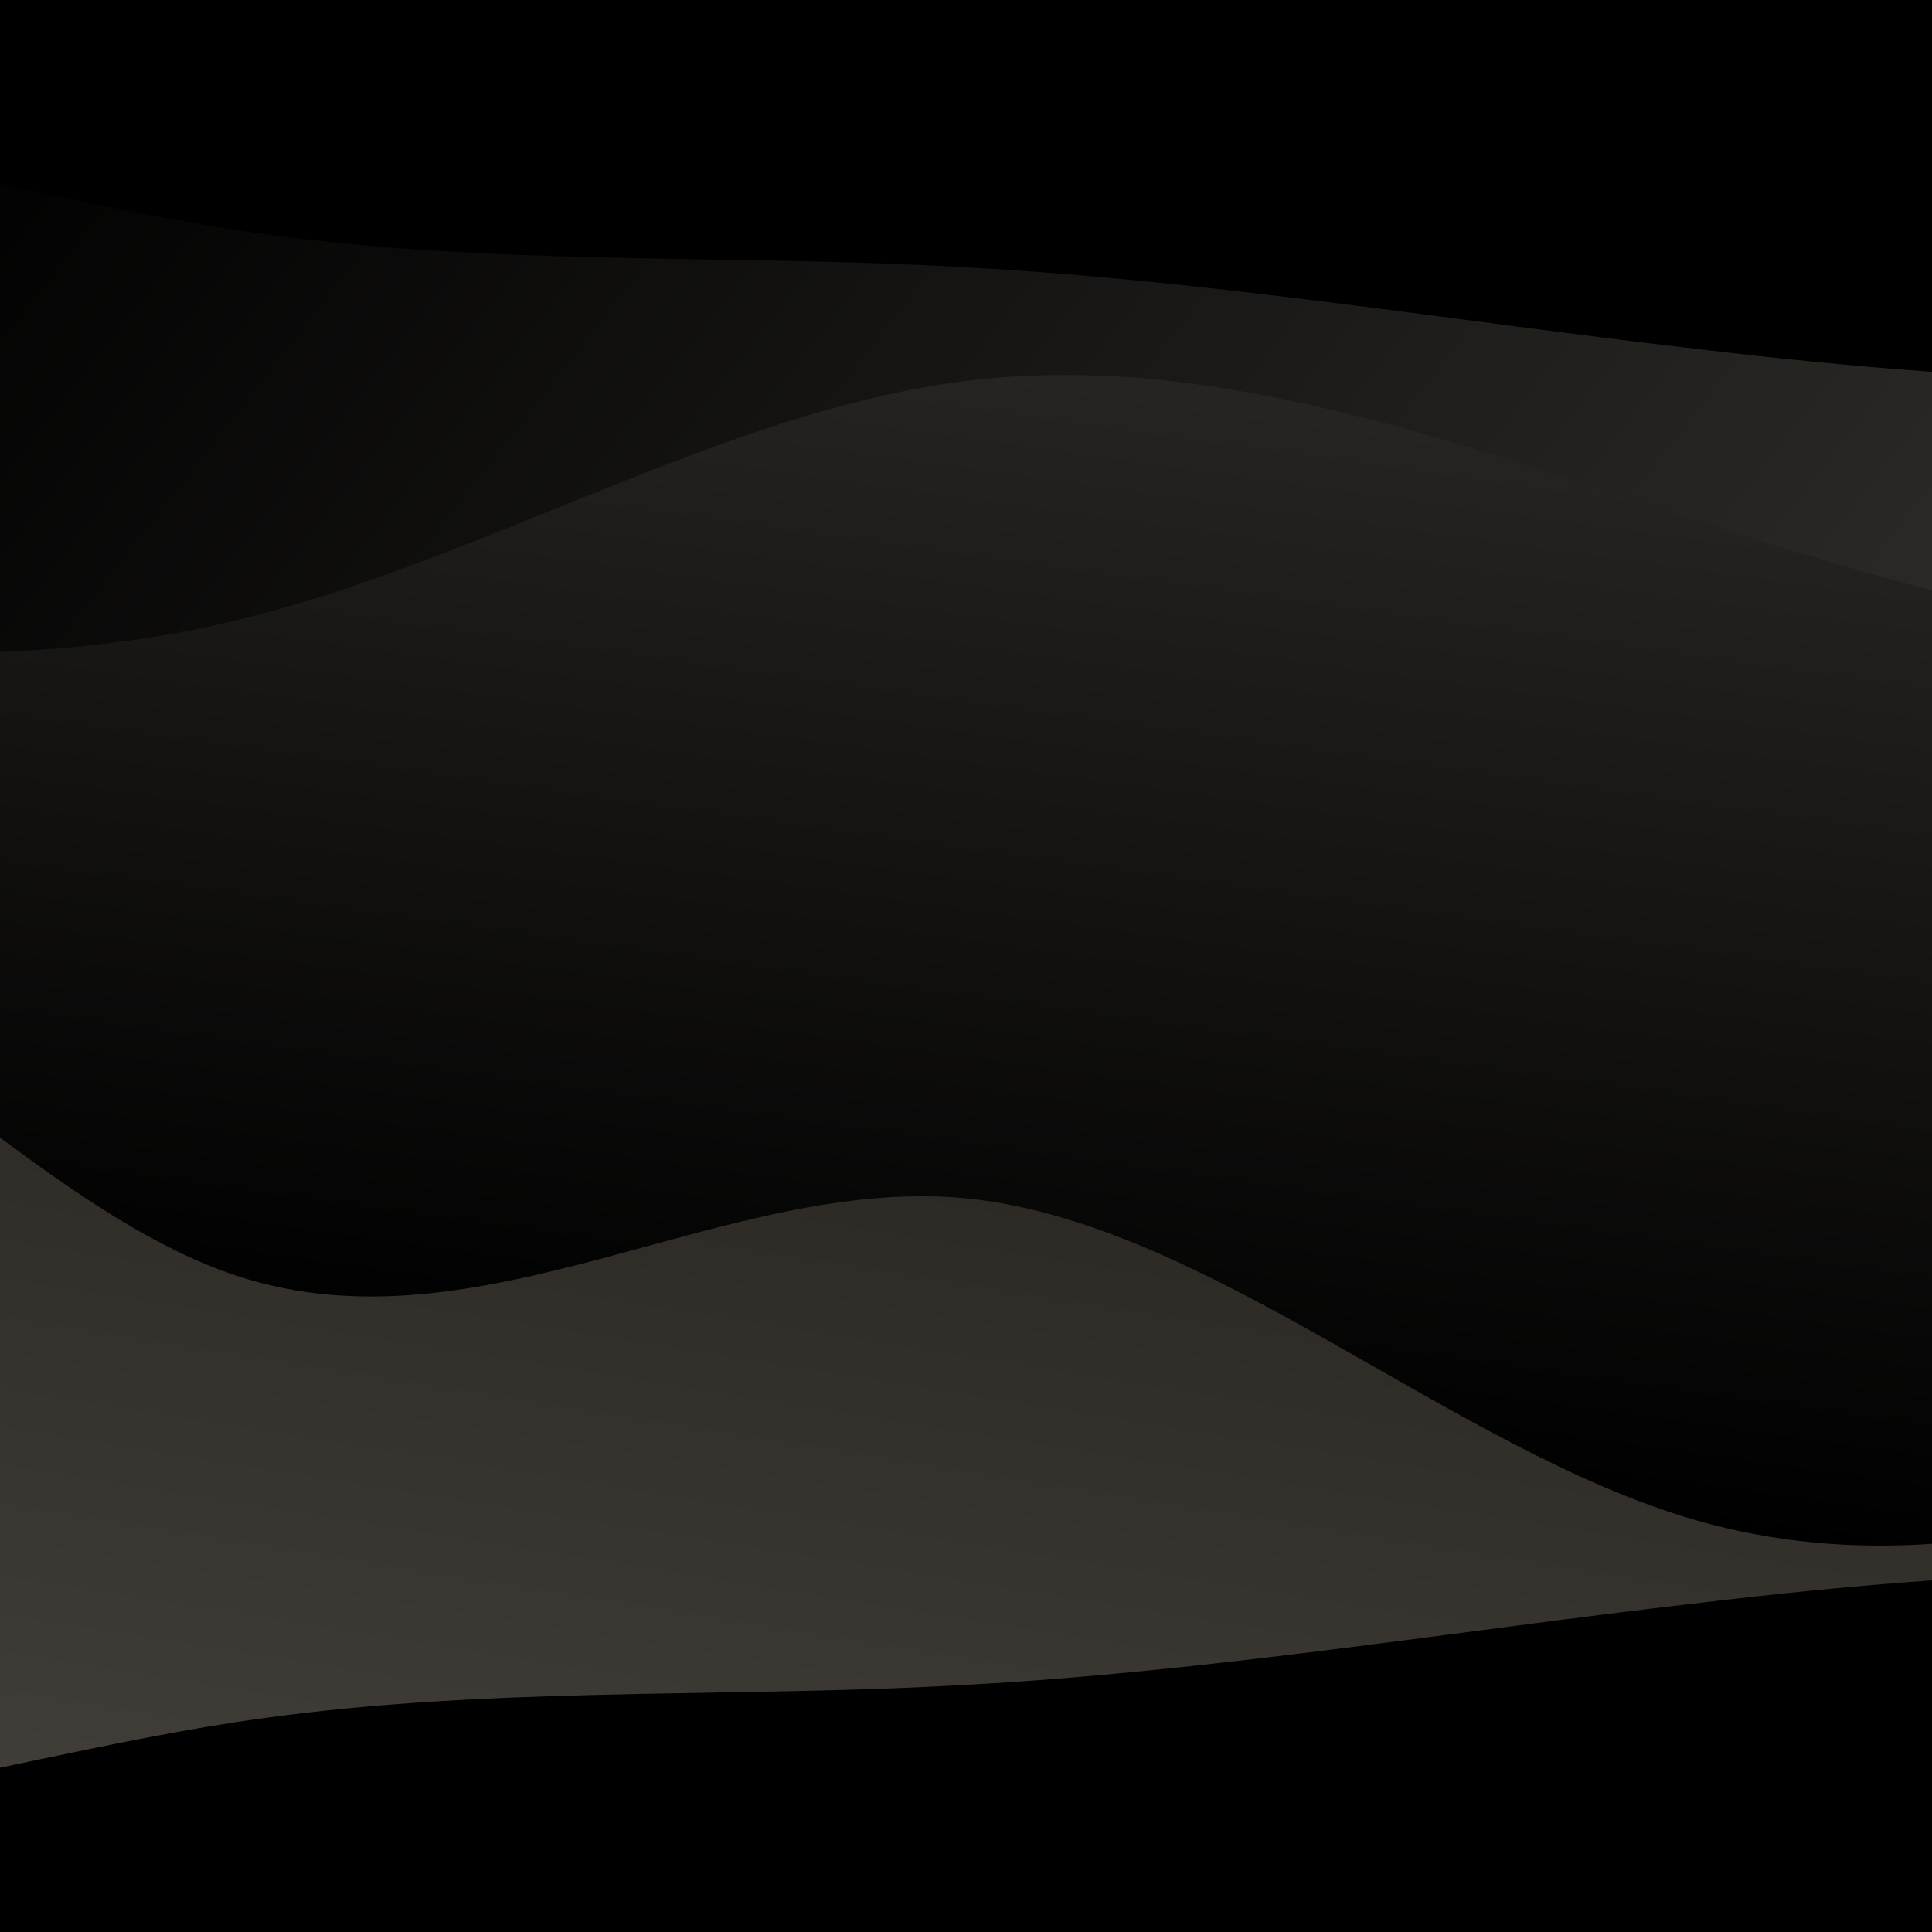 <svg width="500" height="500" viewBox="0 0 500 500" fill="none" xmlns="http://www.w3.org/2000/svg">
<g clip-path="url(#clip0_101_2)">
<path d="M0 500.25H500V0.25H0V500.25Z" fill="black"/>
<path d="M500 -0.25H0V499.75H19.235C33.238 494.205 47.236 487.775 61.228 480.559C124.294 448.033 187.218 399.635 250 429.818C276.896 442.859 303.817 470.371 330.766 499.75H500V-0.25Z" fill="url(#paint0_linear_101_2)"/>
<path d="M0 -0.25V499.75H454.951C469.963 495.759 484.981 490.876 500 485.166V-0.25H0Z" fill="url(#paint1_linear_101_2)"/>
<path d="M0 -0.25V294.383C20.418 309.617 40.831 323.43 61.229 330.162C124.294 350.976 187.218 304.142 250 310.125C312.782 316.37 375.706 375.176 438.77 393.391C459.168 399.284 479.583 400.924 500 399.537V-0.25H0Z" fill="url(#paint2_linear_101_2)"/>
<path d="M0 -0.25V168.703C20.418 167.902 40.831 165.479 61.229 160.515C124.294 145.421 187.218 106.39 250 98.585C312.782 90.778 375.706 114.196 438.77 134.495C459.168 141.144 479.582 147.432 500 152.773V-0.25H0Z" fill="url(#paint3_linear_101_2)"/>
<path d="M0 -0.25V47.737C20.418 51.996 40.831 56.442 61.229 59.554C124.294 69.179 187.218 65.542 250 69.179C312.782 72.566 375.706 82.974 438.77 90.261C459.168 92.701 479.583 94.782 500 96.215V-0.251H0V-0.25Z" fill="black"/>
<path d="M0 505.465V457.478C20.418 453.219 40.831 448.773 61.229 445.661C124.294 436.036 187.218 439.673 250 436.036C312.782 432.649 375.706 422.241 438.77 414.954C459.168 412.514 479.583 410.433 500 409V505.466H0V505.465Z" fill="black"/>
</g>
<defs>
<linearGradient id="paint0_linear_101_2" x1="465.366" y1="-27.184" x2="34.634" y2="526.684" gradientUnits="userSpaceOnUse">
<stop stop-color="#15110D"/>
<stop offset="1" stop-color="#514D49"/>
</linearGradient>
<linearGradient id="paint1_linear_101_2" x1="294.14" y1="-33.212" x2="203.584" y2="532.347" gradientUnits="userSpaceOnUse">
<stop stop-color="#090501"/>
<stop offset="1" stop-color="#45413D"/>
</linearGradient>
<linearGradient id="paint2_linear_101_2" x1="226.828" y1="365.466" x2="282.187" y2="-30.688" gradientUnits="userSpaceOnUse">
<stop/>
<stop offset="1" stop-color="#383531"/>
</linearGradient>
<linearGradient id="paint3_linear_101_2" x1="53.865" y1="-69.137" x2="438.406" y2="231.546" gradientUnits="userSpaceOnUse">
<stop/>
<stop offset="1" stop-color="#2B2926"/>
</linearGradient>
<clipPath id="clip0_101_2">
<rect width="500" height="500" fill="white" transform="matrix(-1 0 0 -1 500 500)"/>
</clipPath>
</defs>
</svg>
